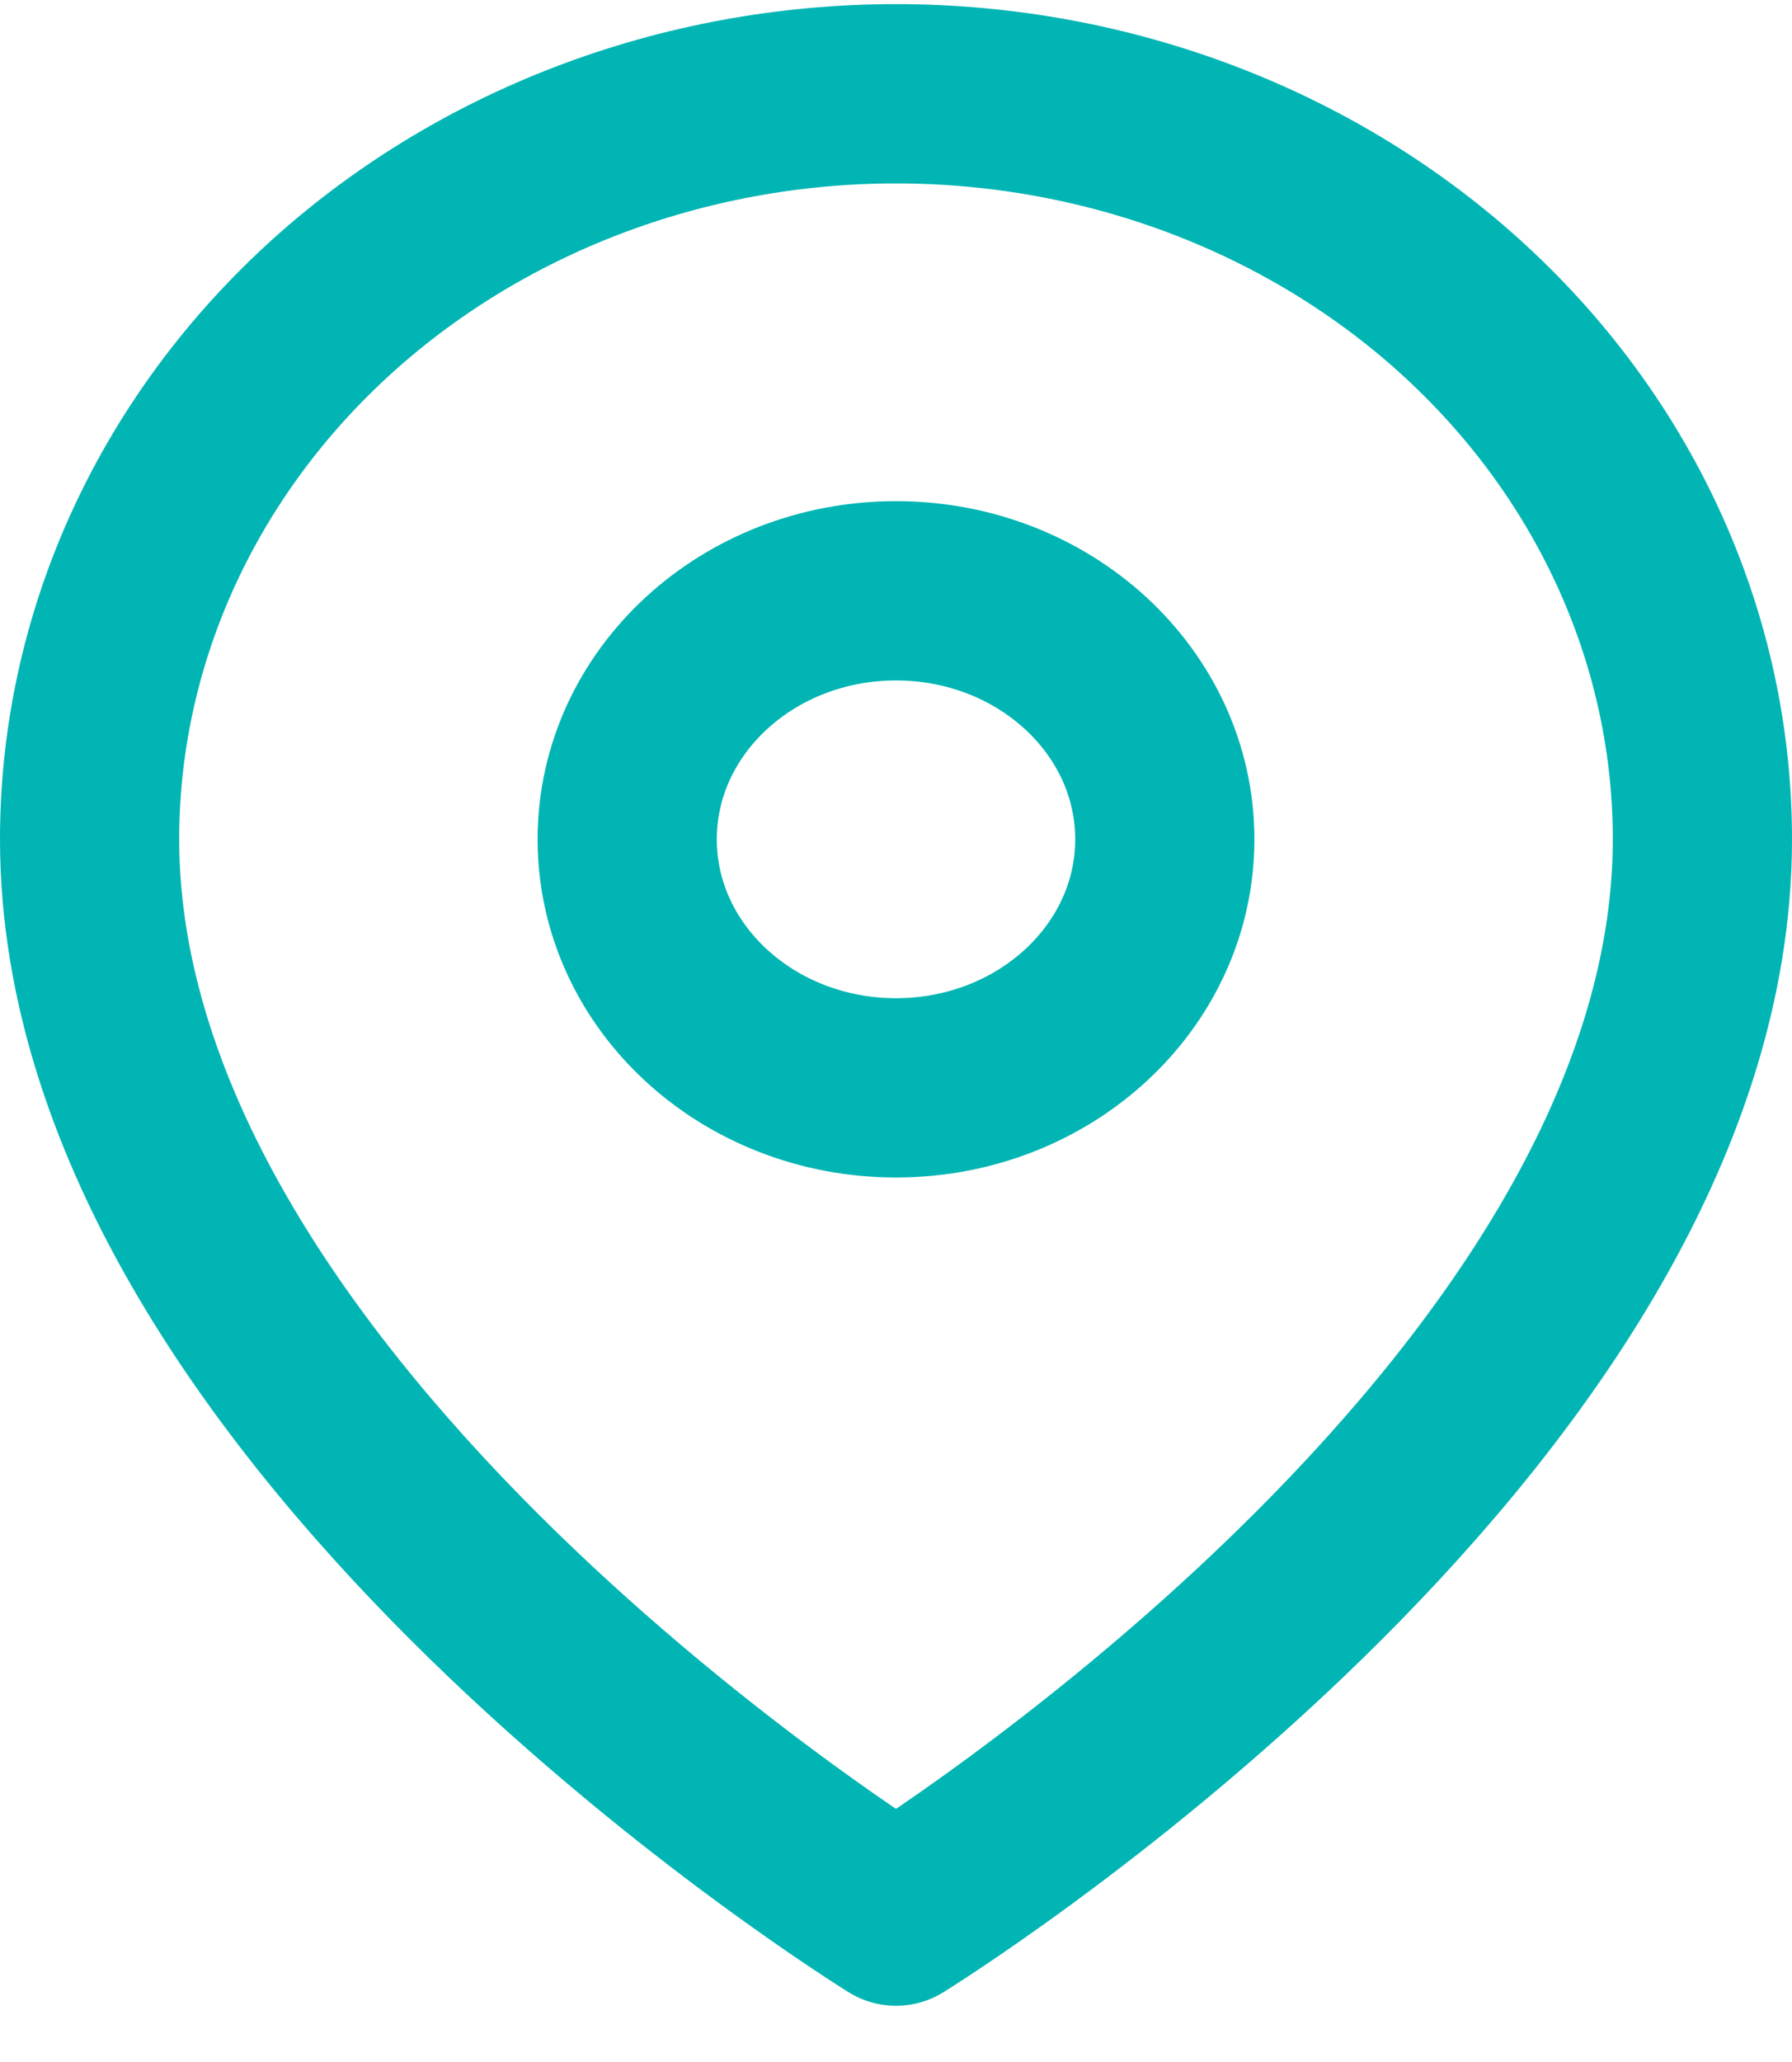 <svg width="20" height="23" viewBox="0 0 20 23" fill="none" xmlns="http://www.w3.org/2000/svg">
<path d="M19 9.361C19 15.829 10 21.373 10 21.373C10 21.373 1 15.829 1 9.361C1 7.156 1.948 5.041 3.636 3.481C5.324 1.922 7.613 1.046 10 1.046C12.387 1.046 14.676 1.922 16.364 3.481C18.052 5.041 19 7.156 19 9.361Z" stroke="#00B5B3" stroke-width="2" stroke-linecap="round" stroke-linejoin="round"/>
<path d="M10 12.134C11.657 12.134 13 10.893 13 9.362C13 7.831 11.657 6.59 10 6.59C8.343 6.59 7 7.831 7 9.362C7 10.893 8.343 12.134 10 12.134Z" stroke="#00B5B3" stroke-width="2" stroke-linecap="round" stroke-linejoin="round"/>
</svg>
